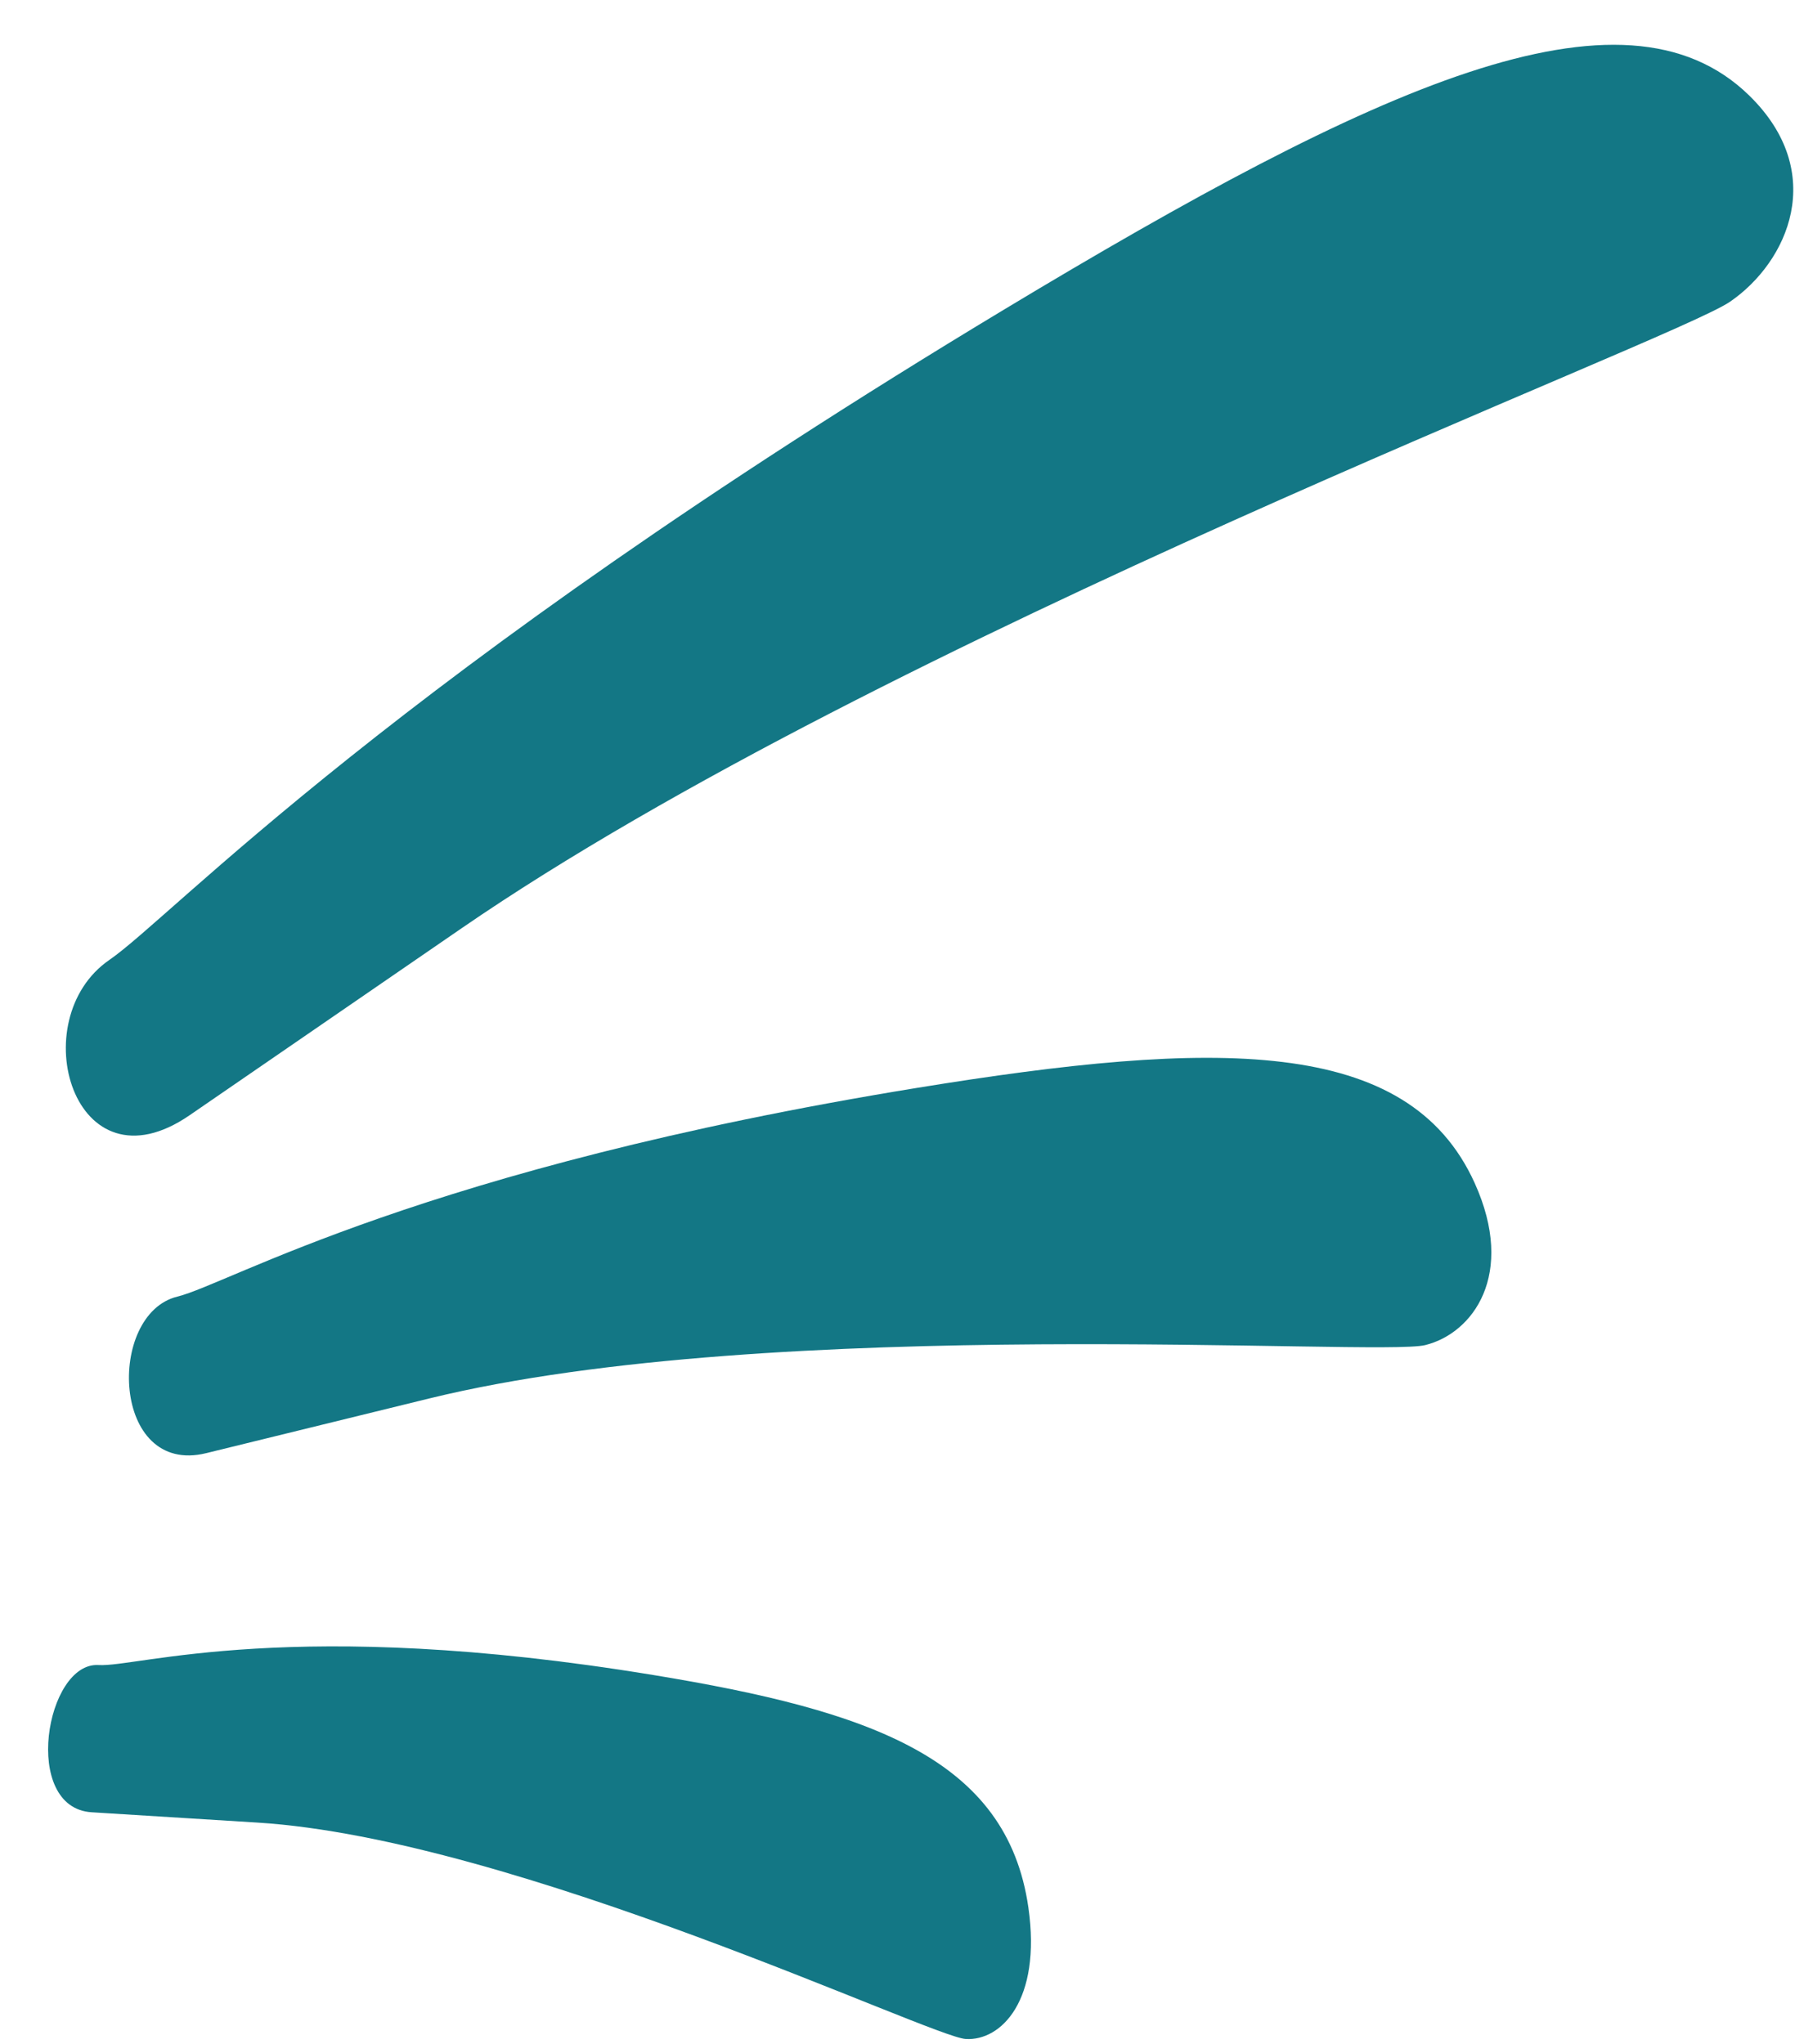 <svg width="36" height="41" viewBox="0 0 36 41" fill="none" xmlns="http://www.w3.org/2000/svg">
<path d="M34.698 6.051C33.537 6.849 17.732 12.791 9.258 18.618L3.802 22.369C1.48 23.966 0.453 20.449 2.195 19.252C3.472 18.374 7.793 13.643 20.152 6.2C27.588 1.723 32.546 -0.562 35.082 1.916C36.665 3.463 35.859 5.253 34.698 6.051Z" fill="#137785"/>
<path d="M28.583 26.979C27.632 27.212 15.547 26.347 8.605 28.05L4.136 29.146C2.234 29.613 2.132 26.356 3.558 26.006C4.604 25.749 8.452 23.438 18.391 21.82C24.371 20.847 28.236 20.773 29.575 23.727C30.41 25.57 29.534 26.745 28.583 26.979Z" fill="#137785"/>
<path d="M19.367 40.896C18.659 40.852 10.33 36.878 5.165 36.556L1.839 36.349C0.424 36.261 0.916 33.33 1.977 33.396C2.755 33.445 5.855 32.404 13.108 33.597C17.473 34.314 20.197 35.273 20.625 38.26C20.892 40.125 20.074 40.941 19.367 40.896Z" fill="#137785"/>
</svg>
